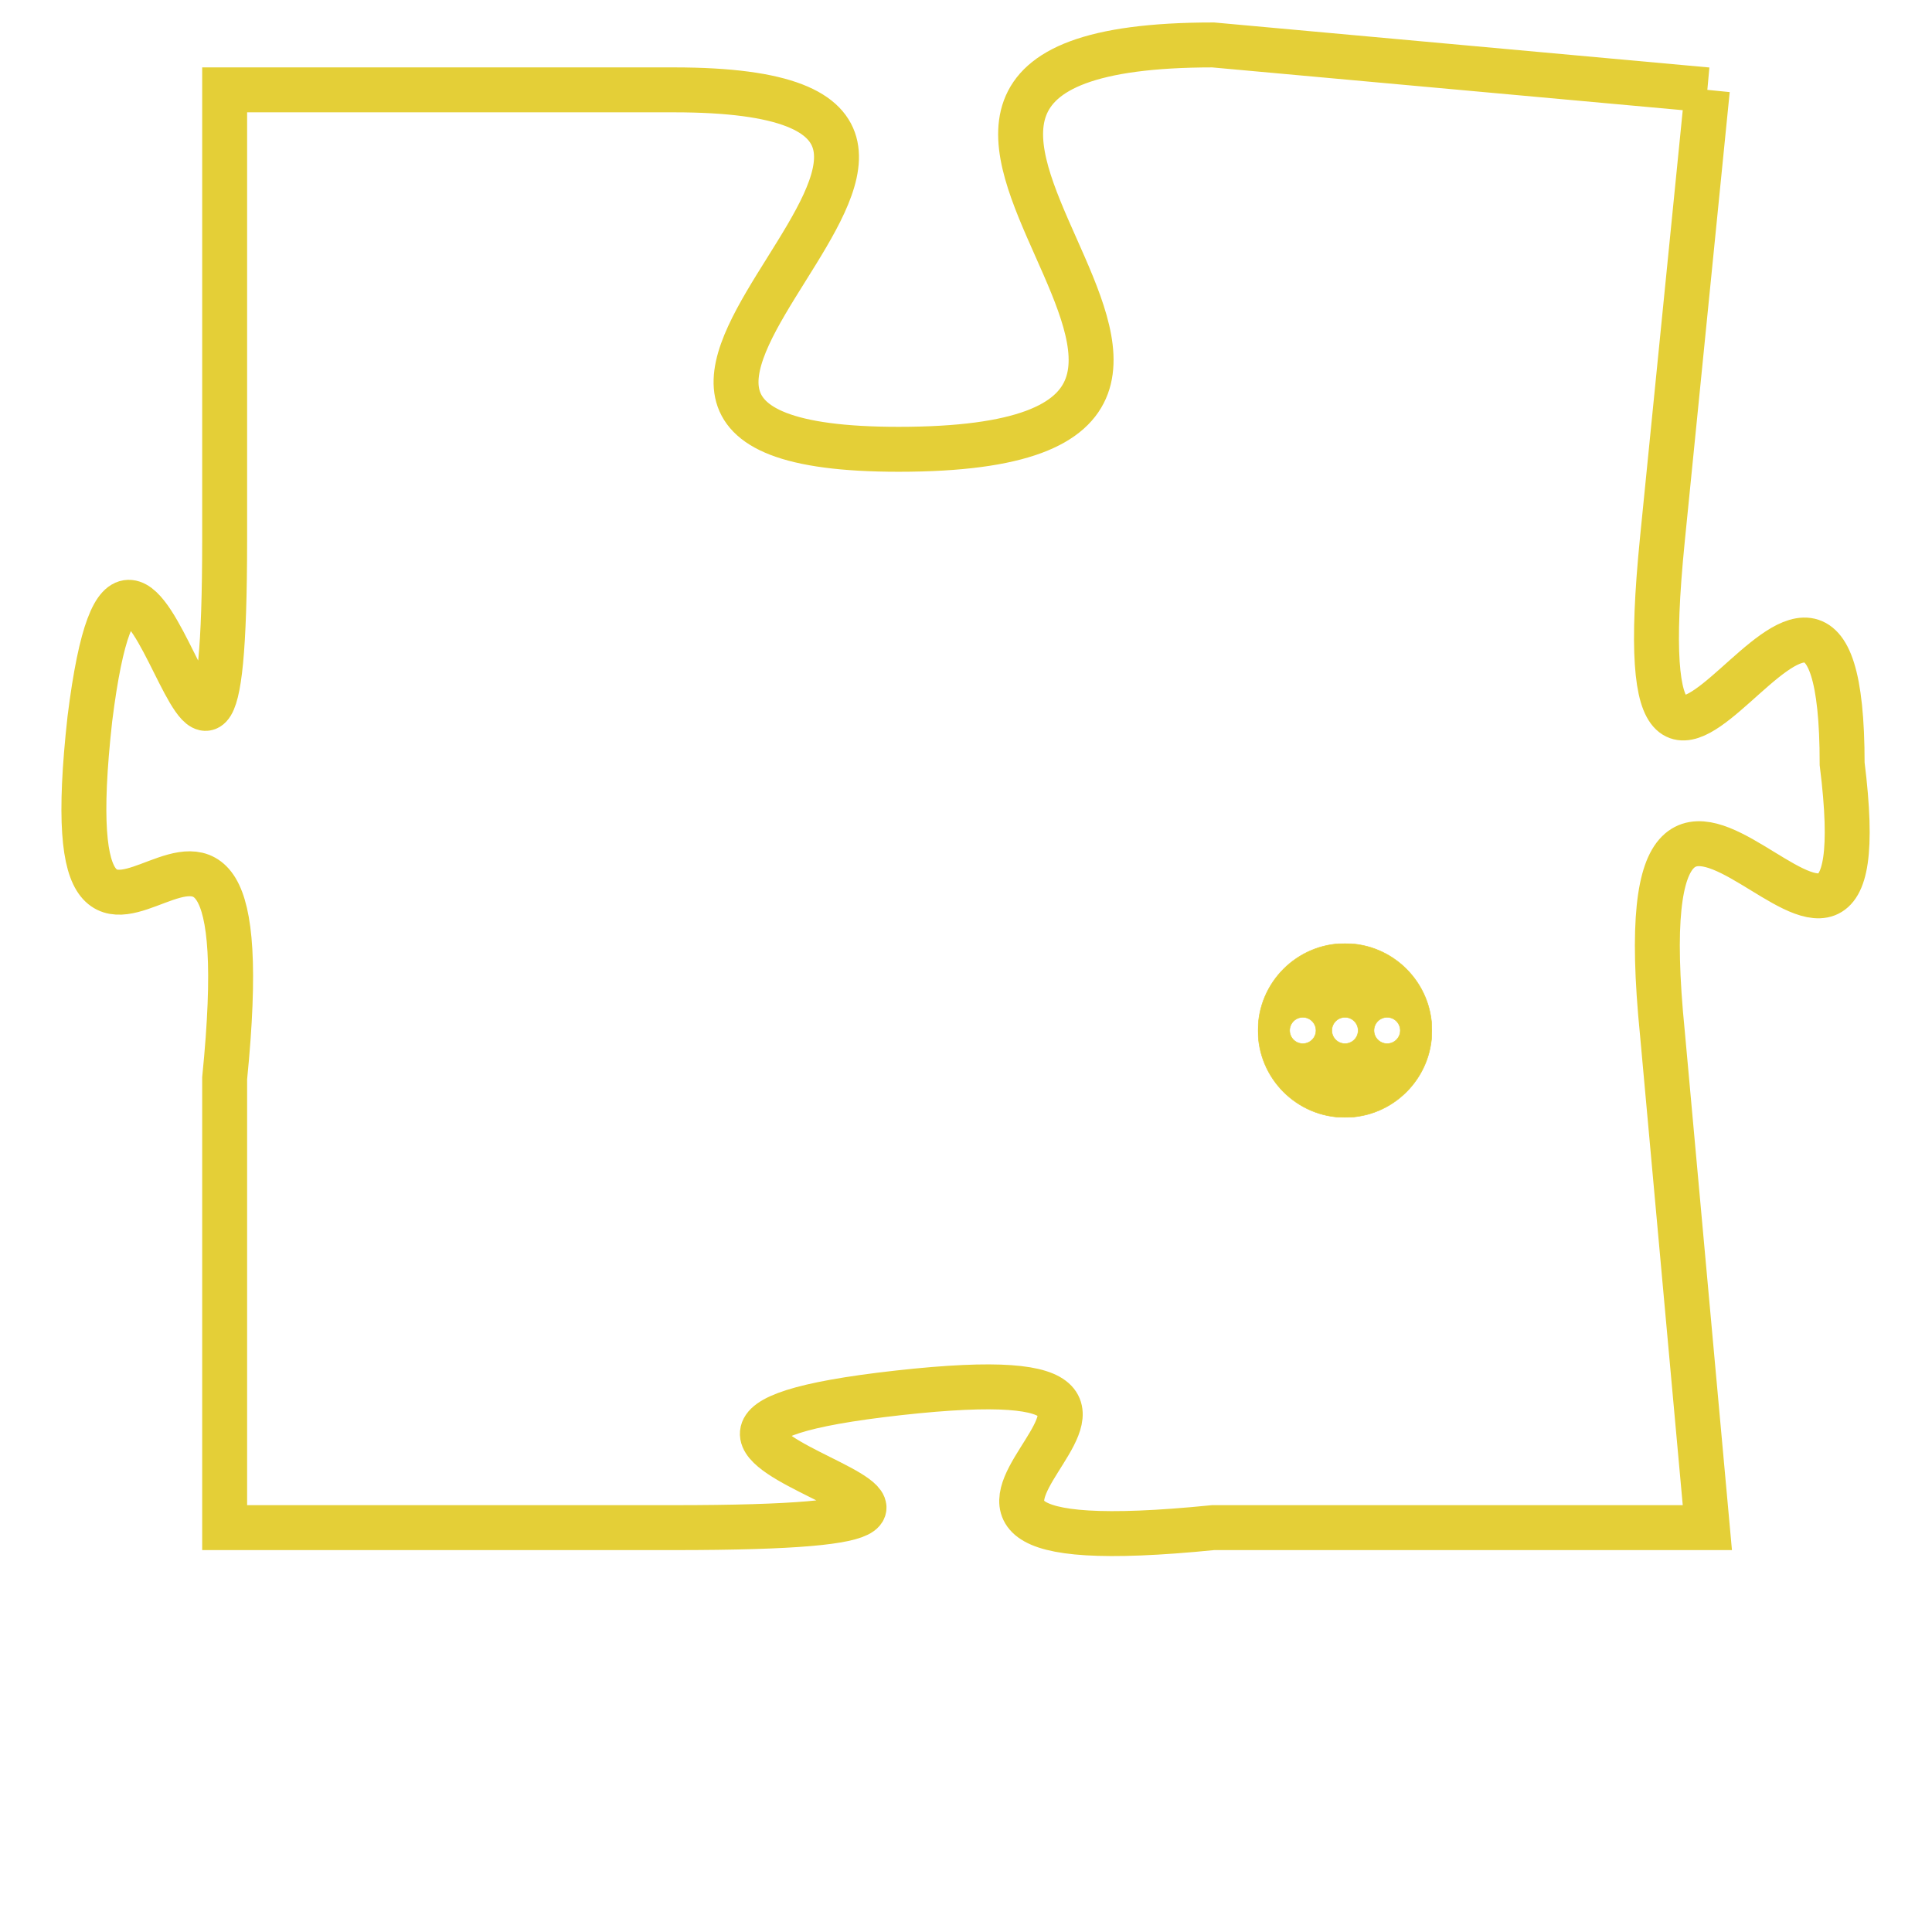 <svg version="1.1" xmlns="http://www.w3.org/2000/svg" xmlns:xlink="http://www.w3.org/1999/xlink" fill="transparent" x="0" y="0" width="350" height="350" preserveAspectRatio="xMinYMin slice"><style type="text/css">.links{fill:transparent;stroke: #E4CF37;}.links:hover{fill:#63D272; opacity:0.4;}</style><defs><g id="allt"><path id="t8162" d="M3399,1984 L3388,1983 C3377,1983 3392,1992 3381,1992 C3371,1992 3386,1984 3376,1984 L3366,1984 3366,1984 L3366,1994 C3366,2004 3364,1990 3363,1998 C3362,2007 3367,1996 3366,2006 L3366,2016 3366,2016 L3376,2016 C3387,2016 3372,2014 3381,2013 C3390,2012 3378,2017 3388,2016 L3399,2016 3399,2016 L3398,2005 C3397,1995 3403,2007 3402,1999 C3402,1991 3397,2004 3398,1994 L3399,1984"/></g><clipPath id="c" clipRule="evenodd" fill="transparent"><use href="#t8162"/></clipPath></defs><svg viewBox="3361 1982 43 36" preserveAspectRatio="xMinYMin meet"><svg width="4380" height="2430"><g><image crossorigin="anonymous" x="0" y="0" href="https://nftpuzzle.license-token.com/assets/completepuzzle.svg" width="100%" height="100%" /><g class="links"><use href="#t8162"/></g></g></svg><svg x="3389" y="2003" height="9%" width="9%" viewBox="0 0 330 330"><g><a xlink:href="https://nftpuzzle.license-token.com/" class="links"><title>See the most innovative NFT based token software licensing project</title><path fill="#E4CF37" id="more" d="M165,0C74.019,0,0,74.019,0,165s74.019,165,165,165s165-74.019,165-165S255.981,0,165,0z M85,190 c-13.785,0-25-11.215-25-25s11.215-25,25-25s25,11.215,25,25S98.785,190,85,190z M165,190c-13.785,0-25-11.215-25-25 s11.215-25,25-25s25,11.215,25,25S178.785,190,165,190z M245,190c-13.785,0-25-11.215-25-25s11.215-25,25-25 c13.785,0,25,11.215,25,25S258.785,190,245,190z"></path></a></g></svg></svg></svg>